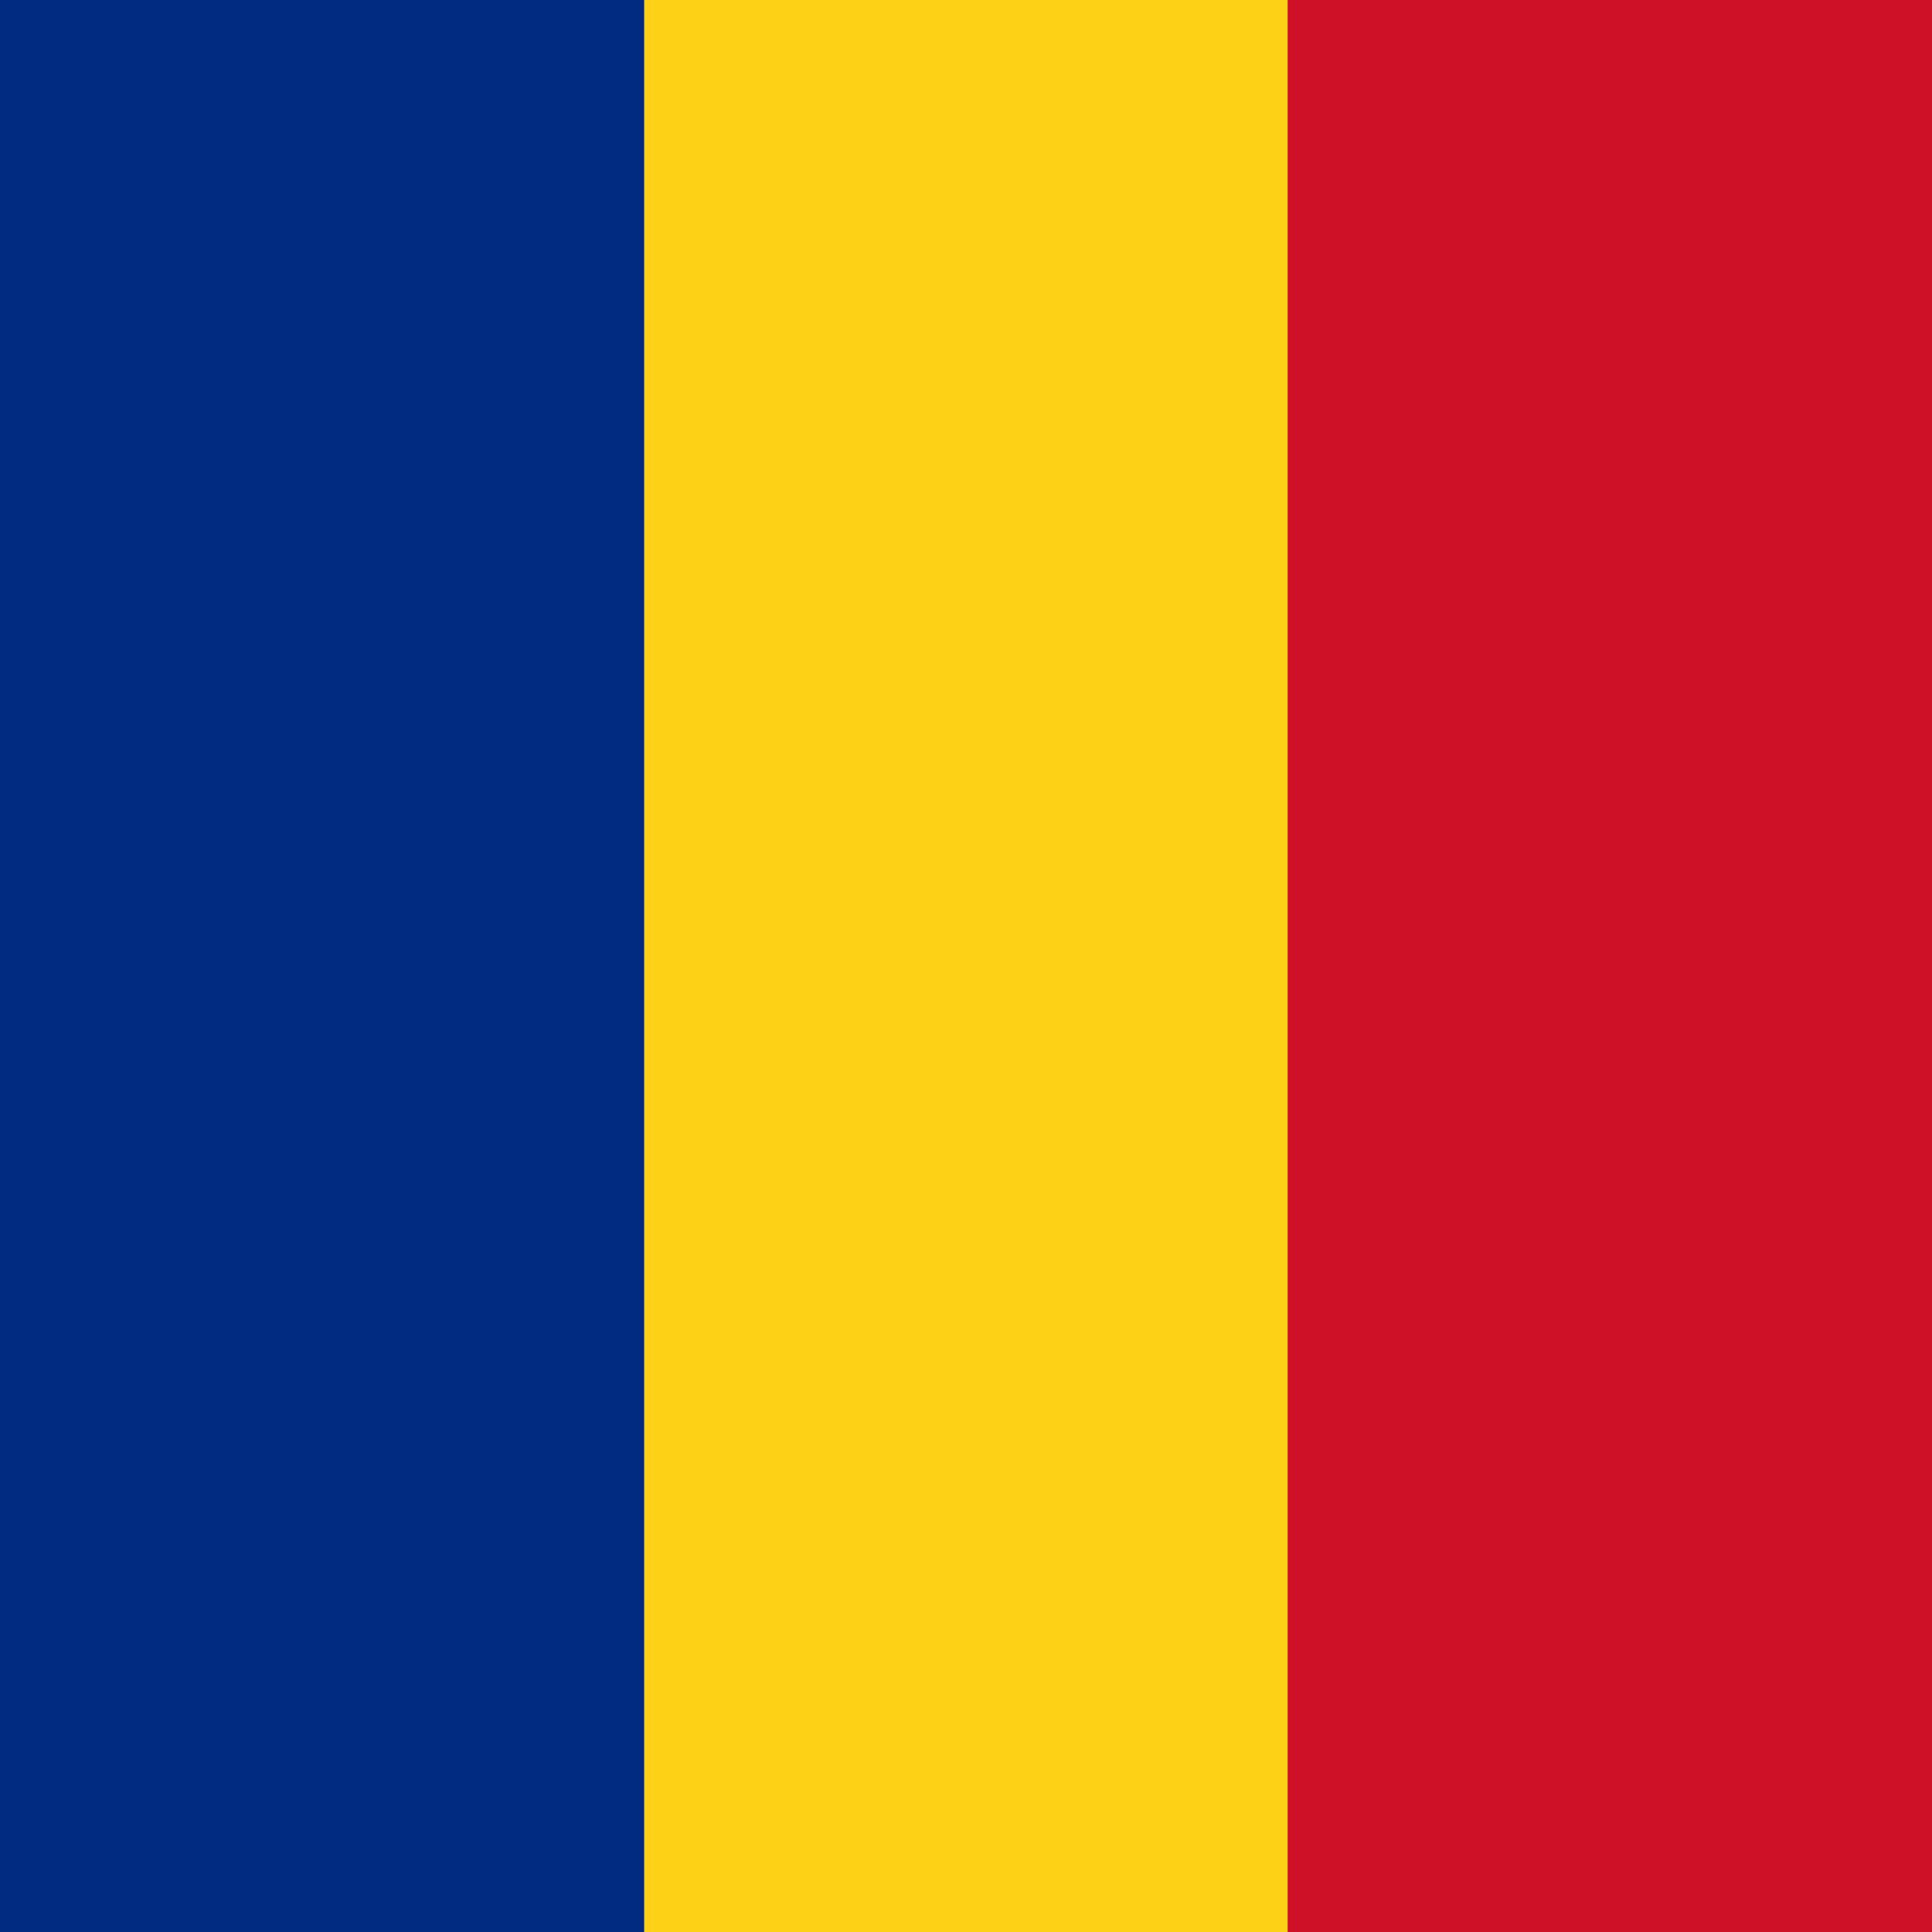 <?xml version="1.0" encoding="UTF-8"?>
<svg width="20" height="20" viewBox="0 0 20 20" fill="none" xmlns="http://www.w3.org/2000/svg">
  <rect width="20" height="20" rx="2" fill="#E3E8F0"/>
  <!-- Romanian flag stripes -->
  <rect width="6.67" height="20" fill="#002B7F"/>
  <rect x="6.67" width="6.67" height="20" fill="#FCD116"/>
  <rect x="13.33" width="6.67" height="20" fill="#CE1126"/>
</svg>
